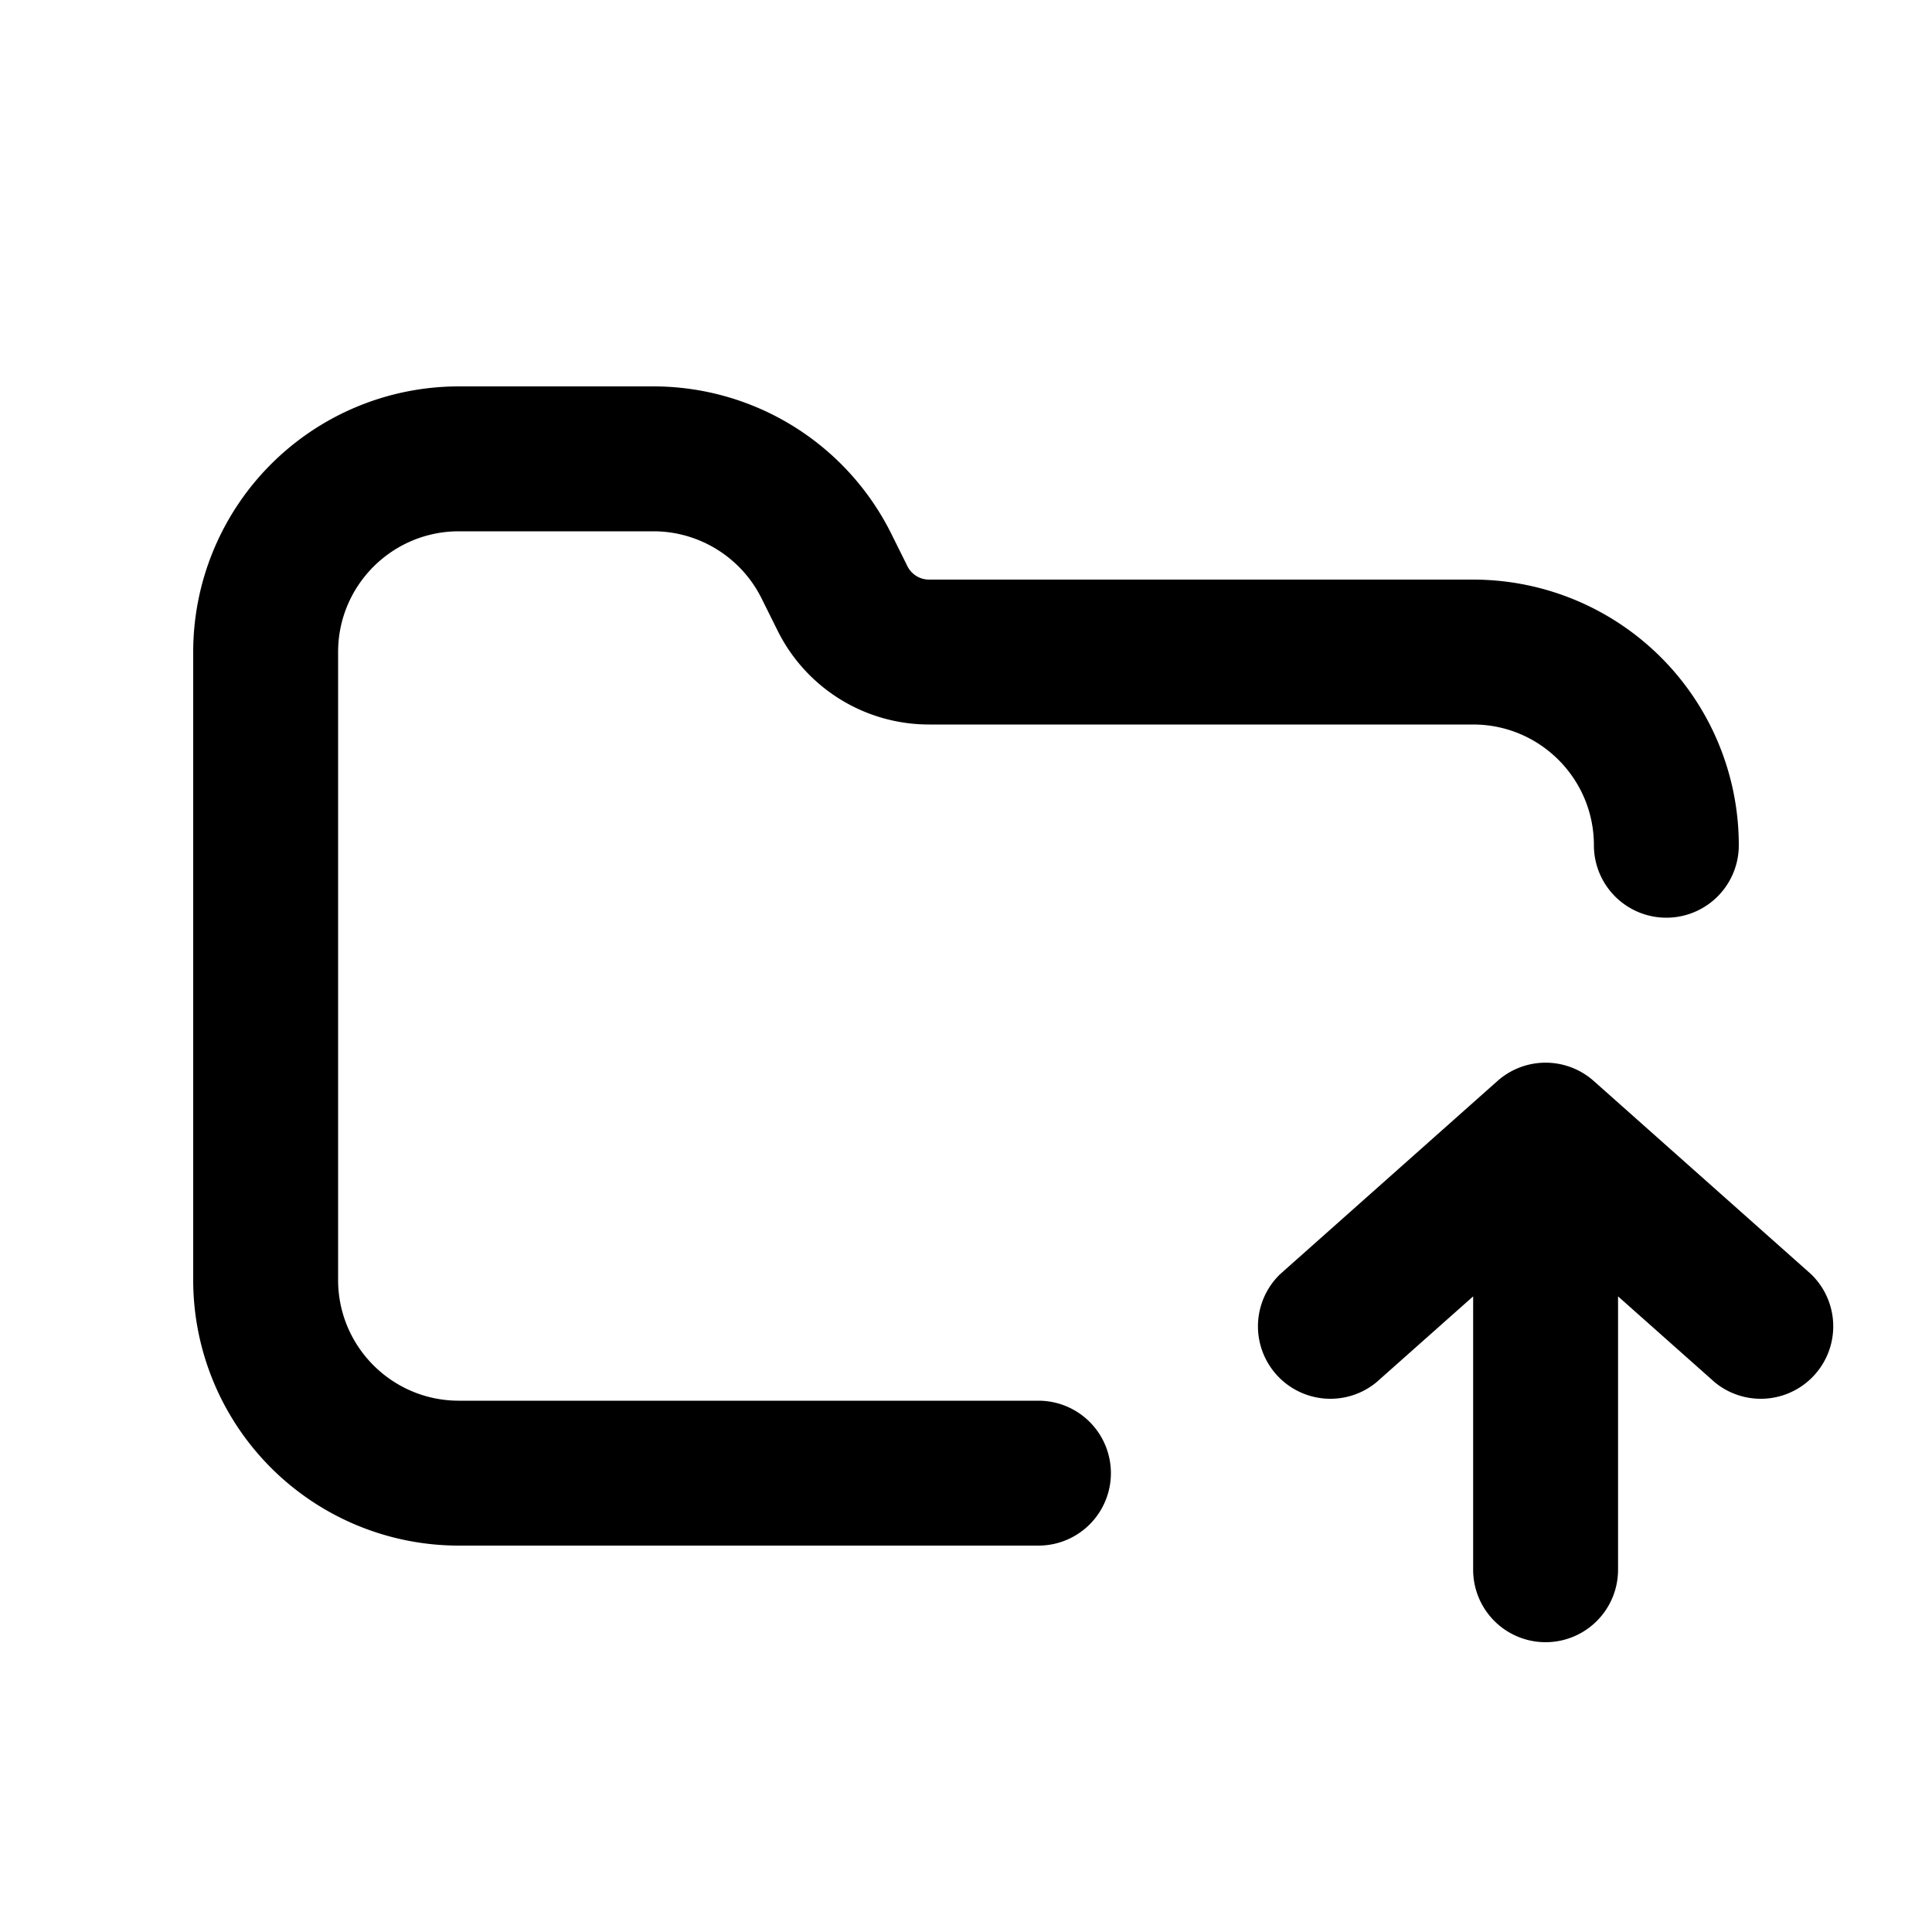 <svg viewBox="0 0 20 20" fill="none" xmlns="http://www.w3.org/2000/svg"><path d="M3.5 6.75c0-.69.56-1.25 1.25-1.25h2.014c.473 0 .906.268 1.118.691l.17.342a1.75 1.75 0 0 0 1.566.967h5.632c.69 0 1.25.56 1.25 1.25a.75.75 0 0 0 1.5 0 2.75 2.75 0 0 0-2.75-2.75h-5.632a.25.25 0 0 1-.224-.138l-.17-.342a2.75 2.75 0 0 0-2.46-1.52h-2.014a2.75 2.75 0 0 0-2.75 2.75v6.5a2.75 2.75 0 0 0 2.75 2.75h6a.75.75 0 0 0 0-1.5h-6c-.69 0-1.25-.56-1.25-1.25v-6.5Z" fill="#000"/><path d="M16.75 16.25a.75.75 0 0 1-1.5 0v-2.83l-1.002.89a.75.75 0 0 1-.996-1.12l2.25-2a.75.75 0 0 1 .996 0l2.25 2a.75.75 0 0 1-.996 1.12l-1.002-.89v2.83Z" fill="#000"/></svg>